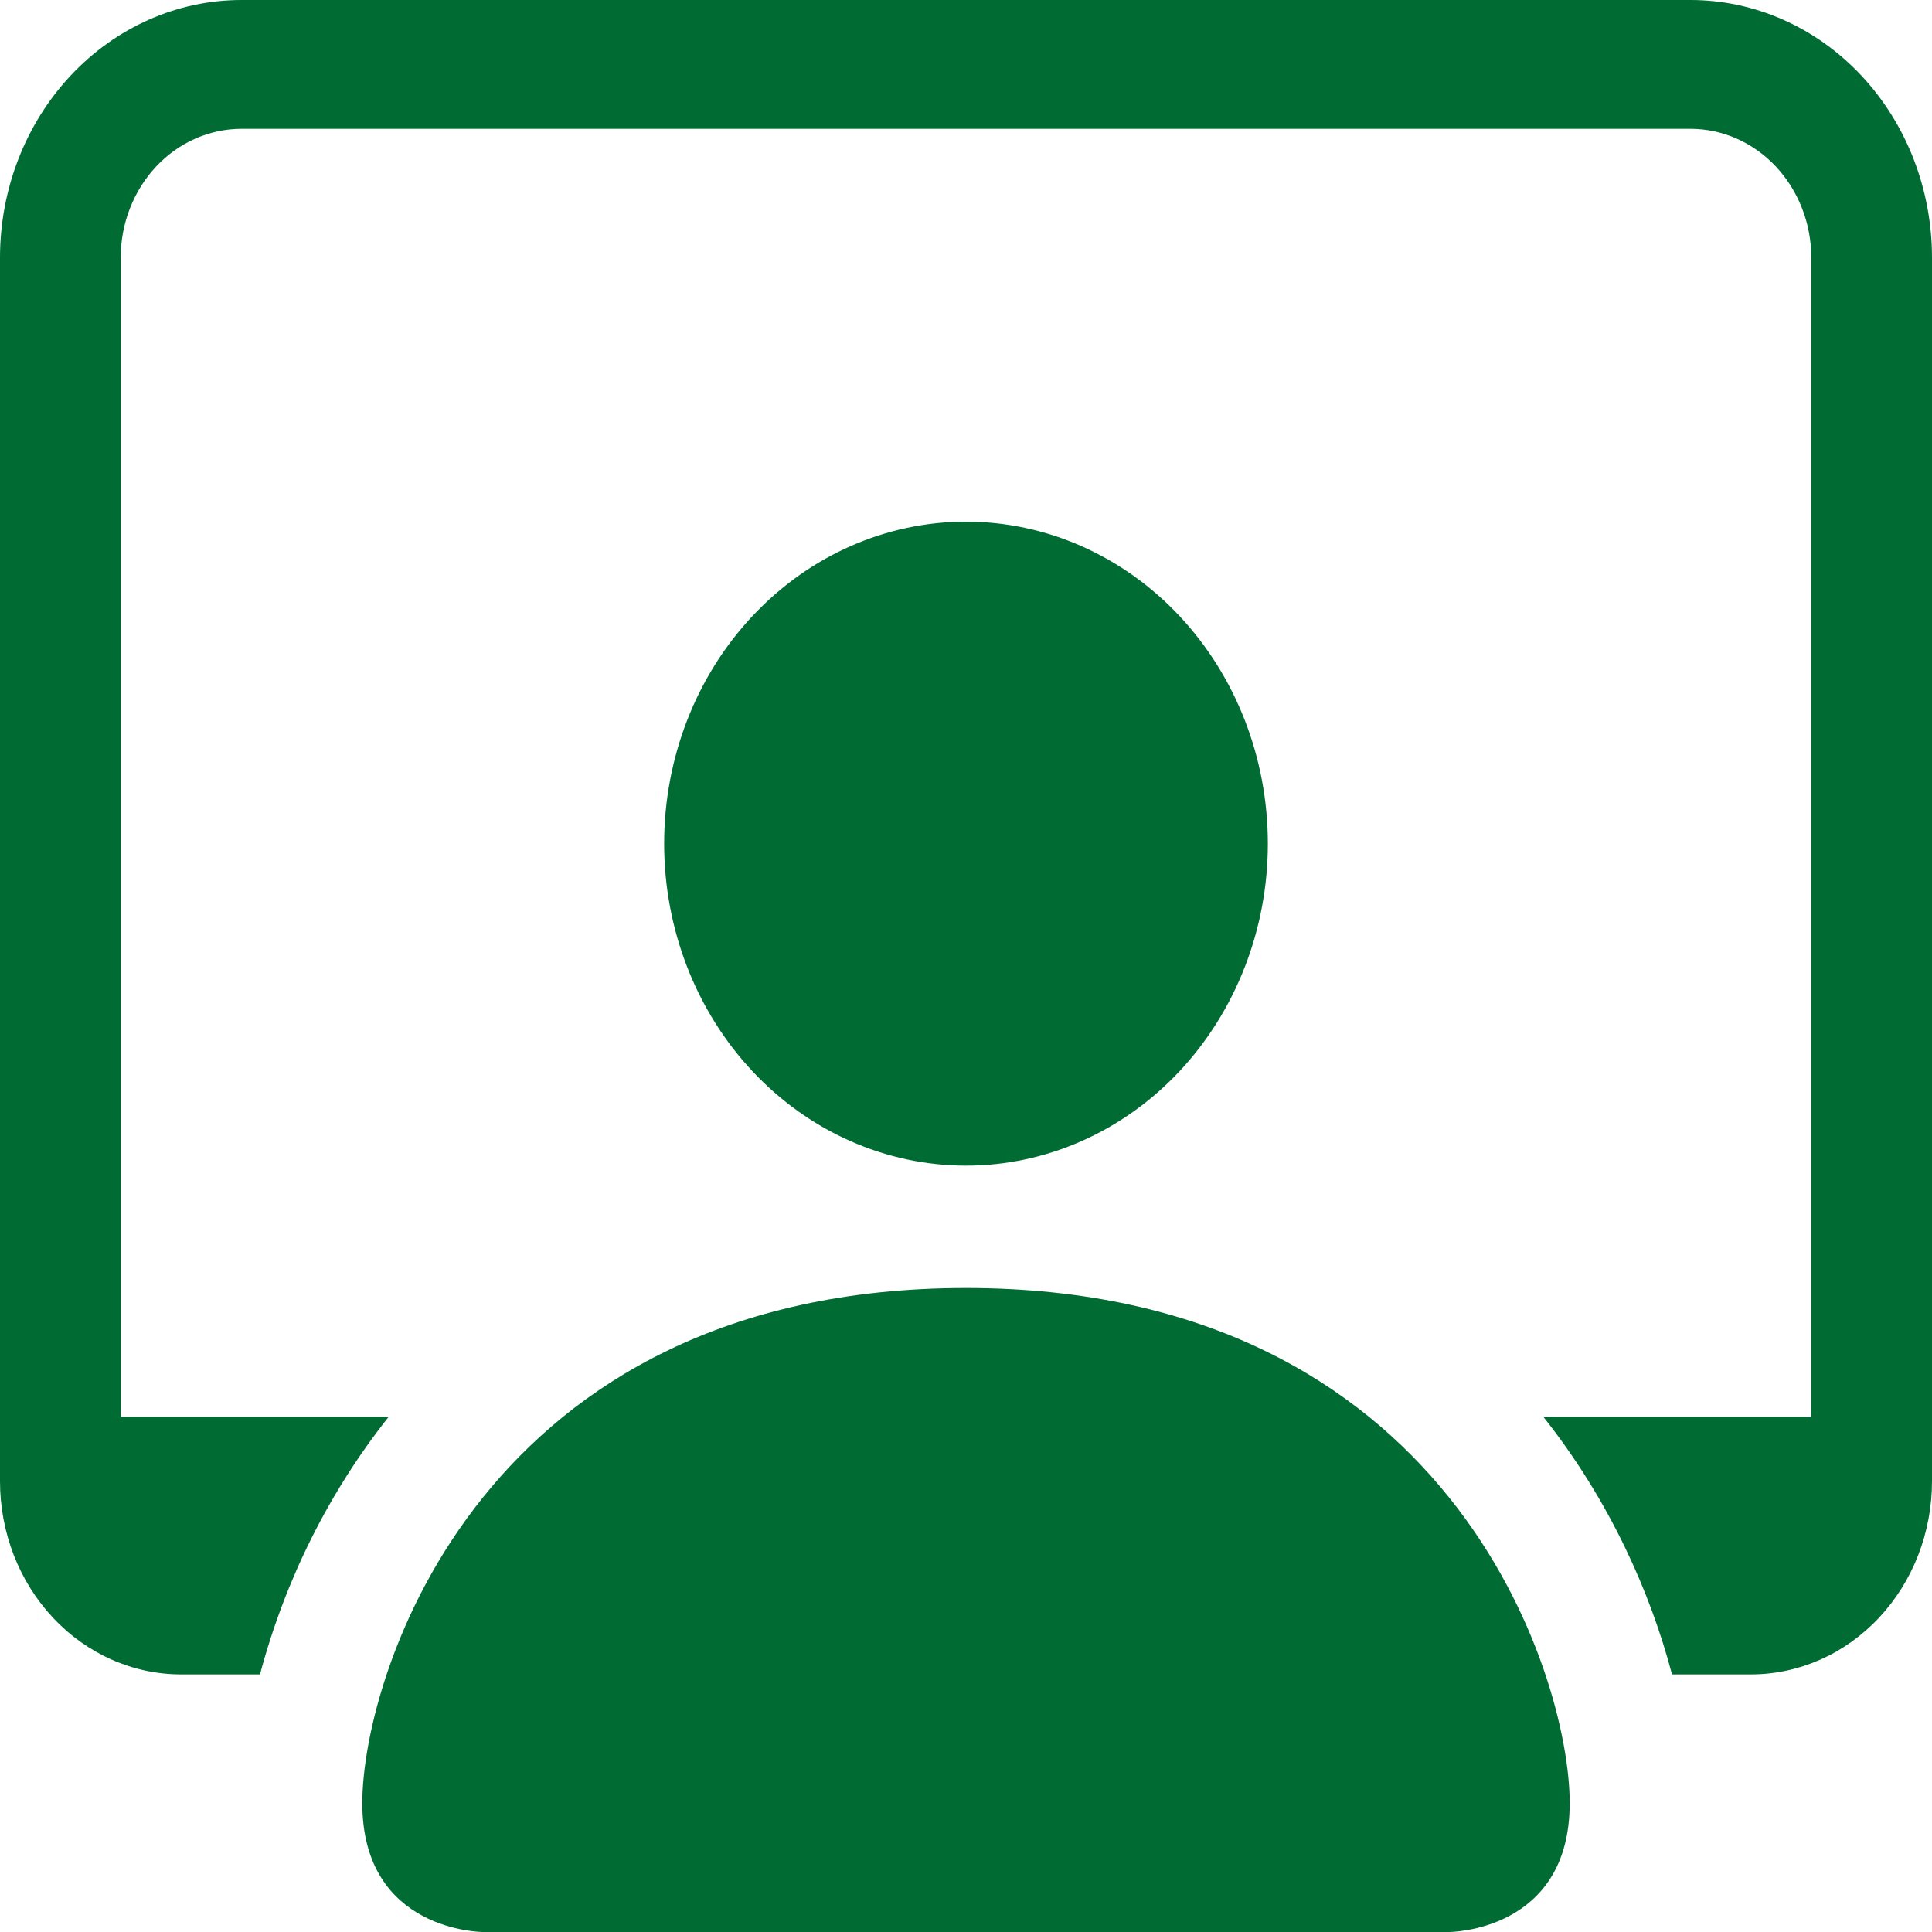 <svg width="21" height="21" viewBox="0 0 21 21" fill="none" xmlns="http://www.w3.org/2000/svg">
<path d="M5.25 21C5.25 21 3.938 21 3.938 19.6C3.938 18.2 5.25 14 10.5 14C15.75 14 17.062 18.2 17.062 19.6C17.062 21 15.75 21 15.75 21H5.25ZM10.5 12.67C11.37 12.67 12.205 12.301 12.82 11.645C13.435 10.988 13.781 10.098 13.781 9.17C13.781 8.242 13.435 7.351 12.82 6.695C12.205 6.039 11.37 5.67 10.5 5.67C9.63 5.67 8.795 6.039 8.18 6.695C7.564 7.351 7.219 8.242 7.219 9.17C7.219 10.098 7.564 10.988 8.18 11.645C8.795 12.301 9.63 12.67 10.5 12.67Z" fill="#006C34"/>
<path d="M2.625 0C1.929 0 1.261 0.295 0.769 0.82C0.277 1.345 0 2.057 0 2.8L0 16.1C0 16.657 0.207 17.191 0.577 17.585C0.946 17.979 1.447 18.2 1.969 18.2H2.826C3.1 17.171 3.577 16.217 4.225 15.4H1.312V2.8C1.312 2.429 1.451 2.073 1.697 1.81C1.943 1.548 2.277 1.4 2.625 1.4H18.375C18.723 1.4 19.057 1.548 19.303 1.81C19.549 2.073 19.688 2.429 19.688 2.8V15.4H16.775C17.502 16.316 17.943 17.322 18.174 18.2H19.031C19.553 18.2 20.054 17.979 20.423 17.585C20.793 17.191 21 16.657 21 16.1V2.8C21 2.057 20.723 1.345 20.231 0.82C19.739 0.295 19.071 0 18.375 0H2.625Z" fill="#006C34"/>
</svg>

